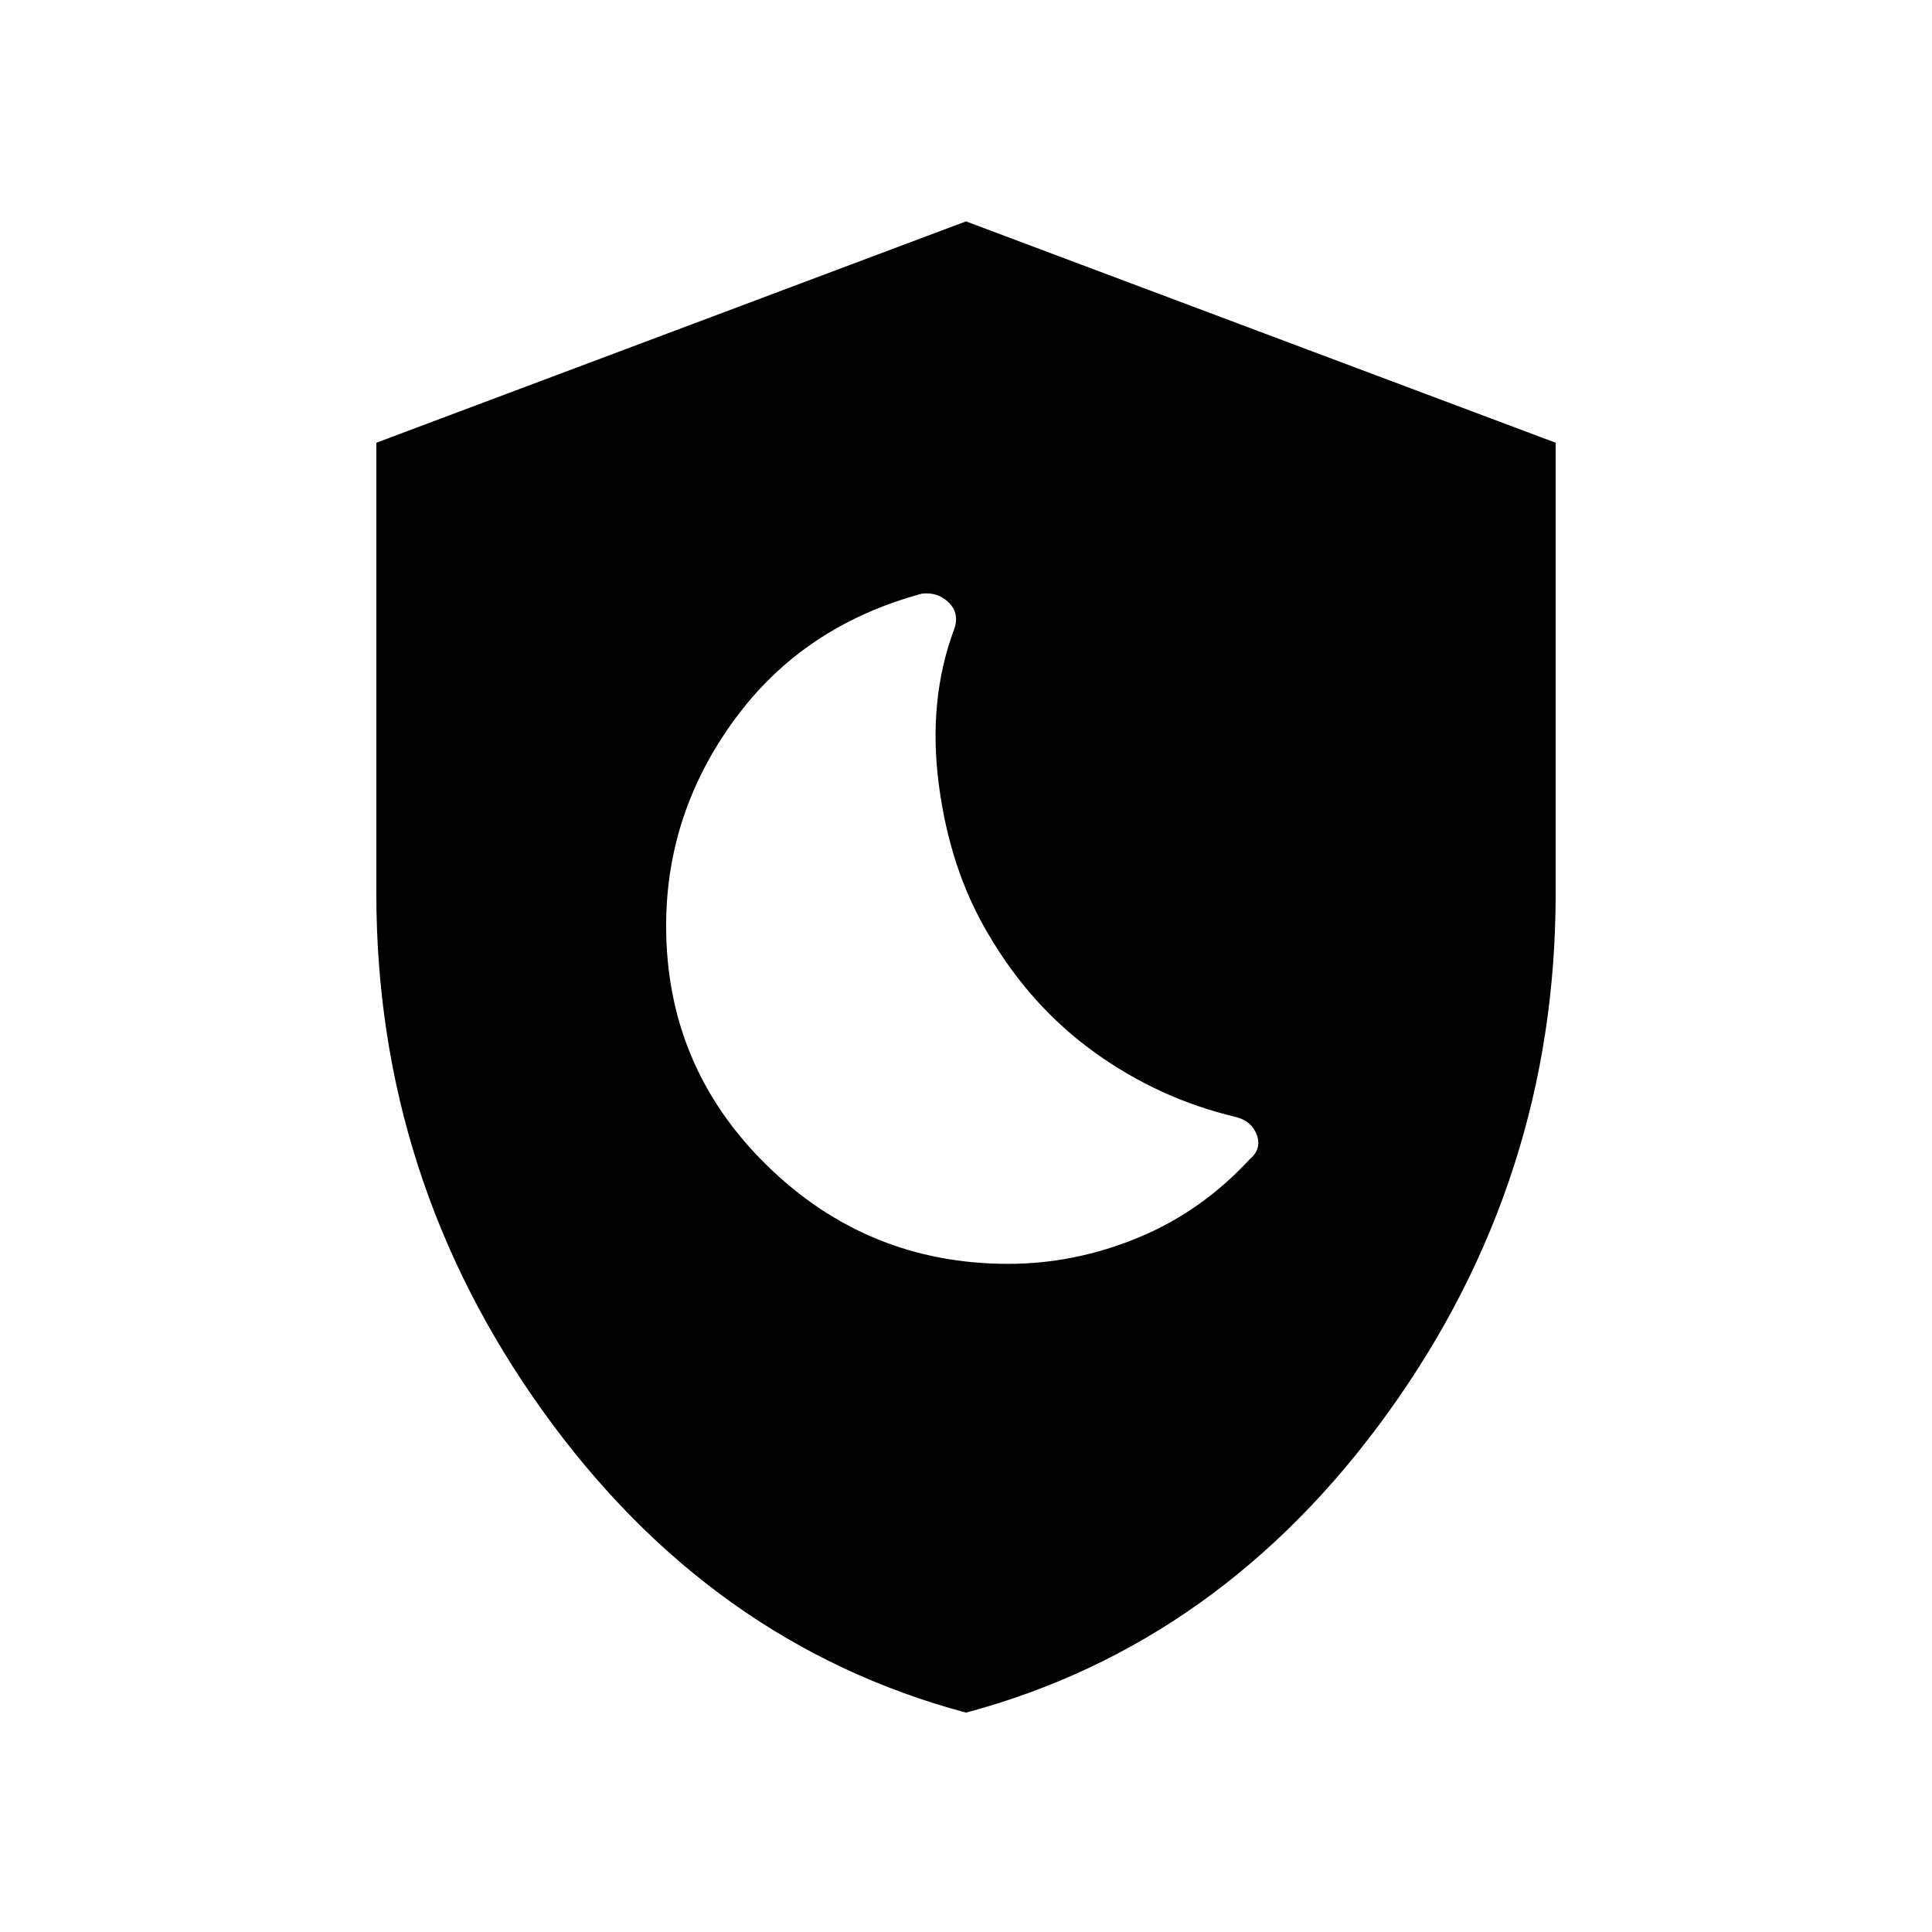 <svg xmlns="http://www.w3.org/2000/svg" height="24" width="24"><path d="M12 21.275Q8.825 20.425 6.75 17.538Q4.675 14.65 4.675 11.1V5.5L12 2.75L19.325 5.5V11.1Q19.325 14.65 17.25 17.538Q15.175 20.425 12 21.275ZM12.525 15.7Q13.35 15.7 14.138 15.375Q14.925 15.05 15.525 14.4Q15.675 14.275 15.613 14.1Q15.55 13.925 15.35 13.875Q14.4 13.65 13.6 13.075Q12.8 12.5 12.275 11.6Q11.8 10.8 11.663 9.75Q11.525 8.7 11.85 7.825Q11.925 7.625 11.788 7.487Q11.65 7.35 11.45 7.375Q9.975 7.775 9.125 8.938Q8.275 10.1 8.275 11.5Q8.275 13.25 9.525 14.475Q10.775 15.7 12.525 15.7Z"/></svg>